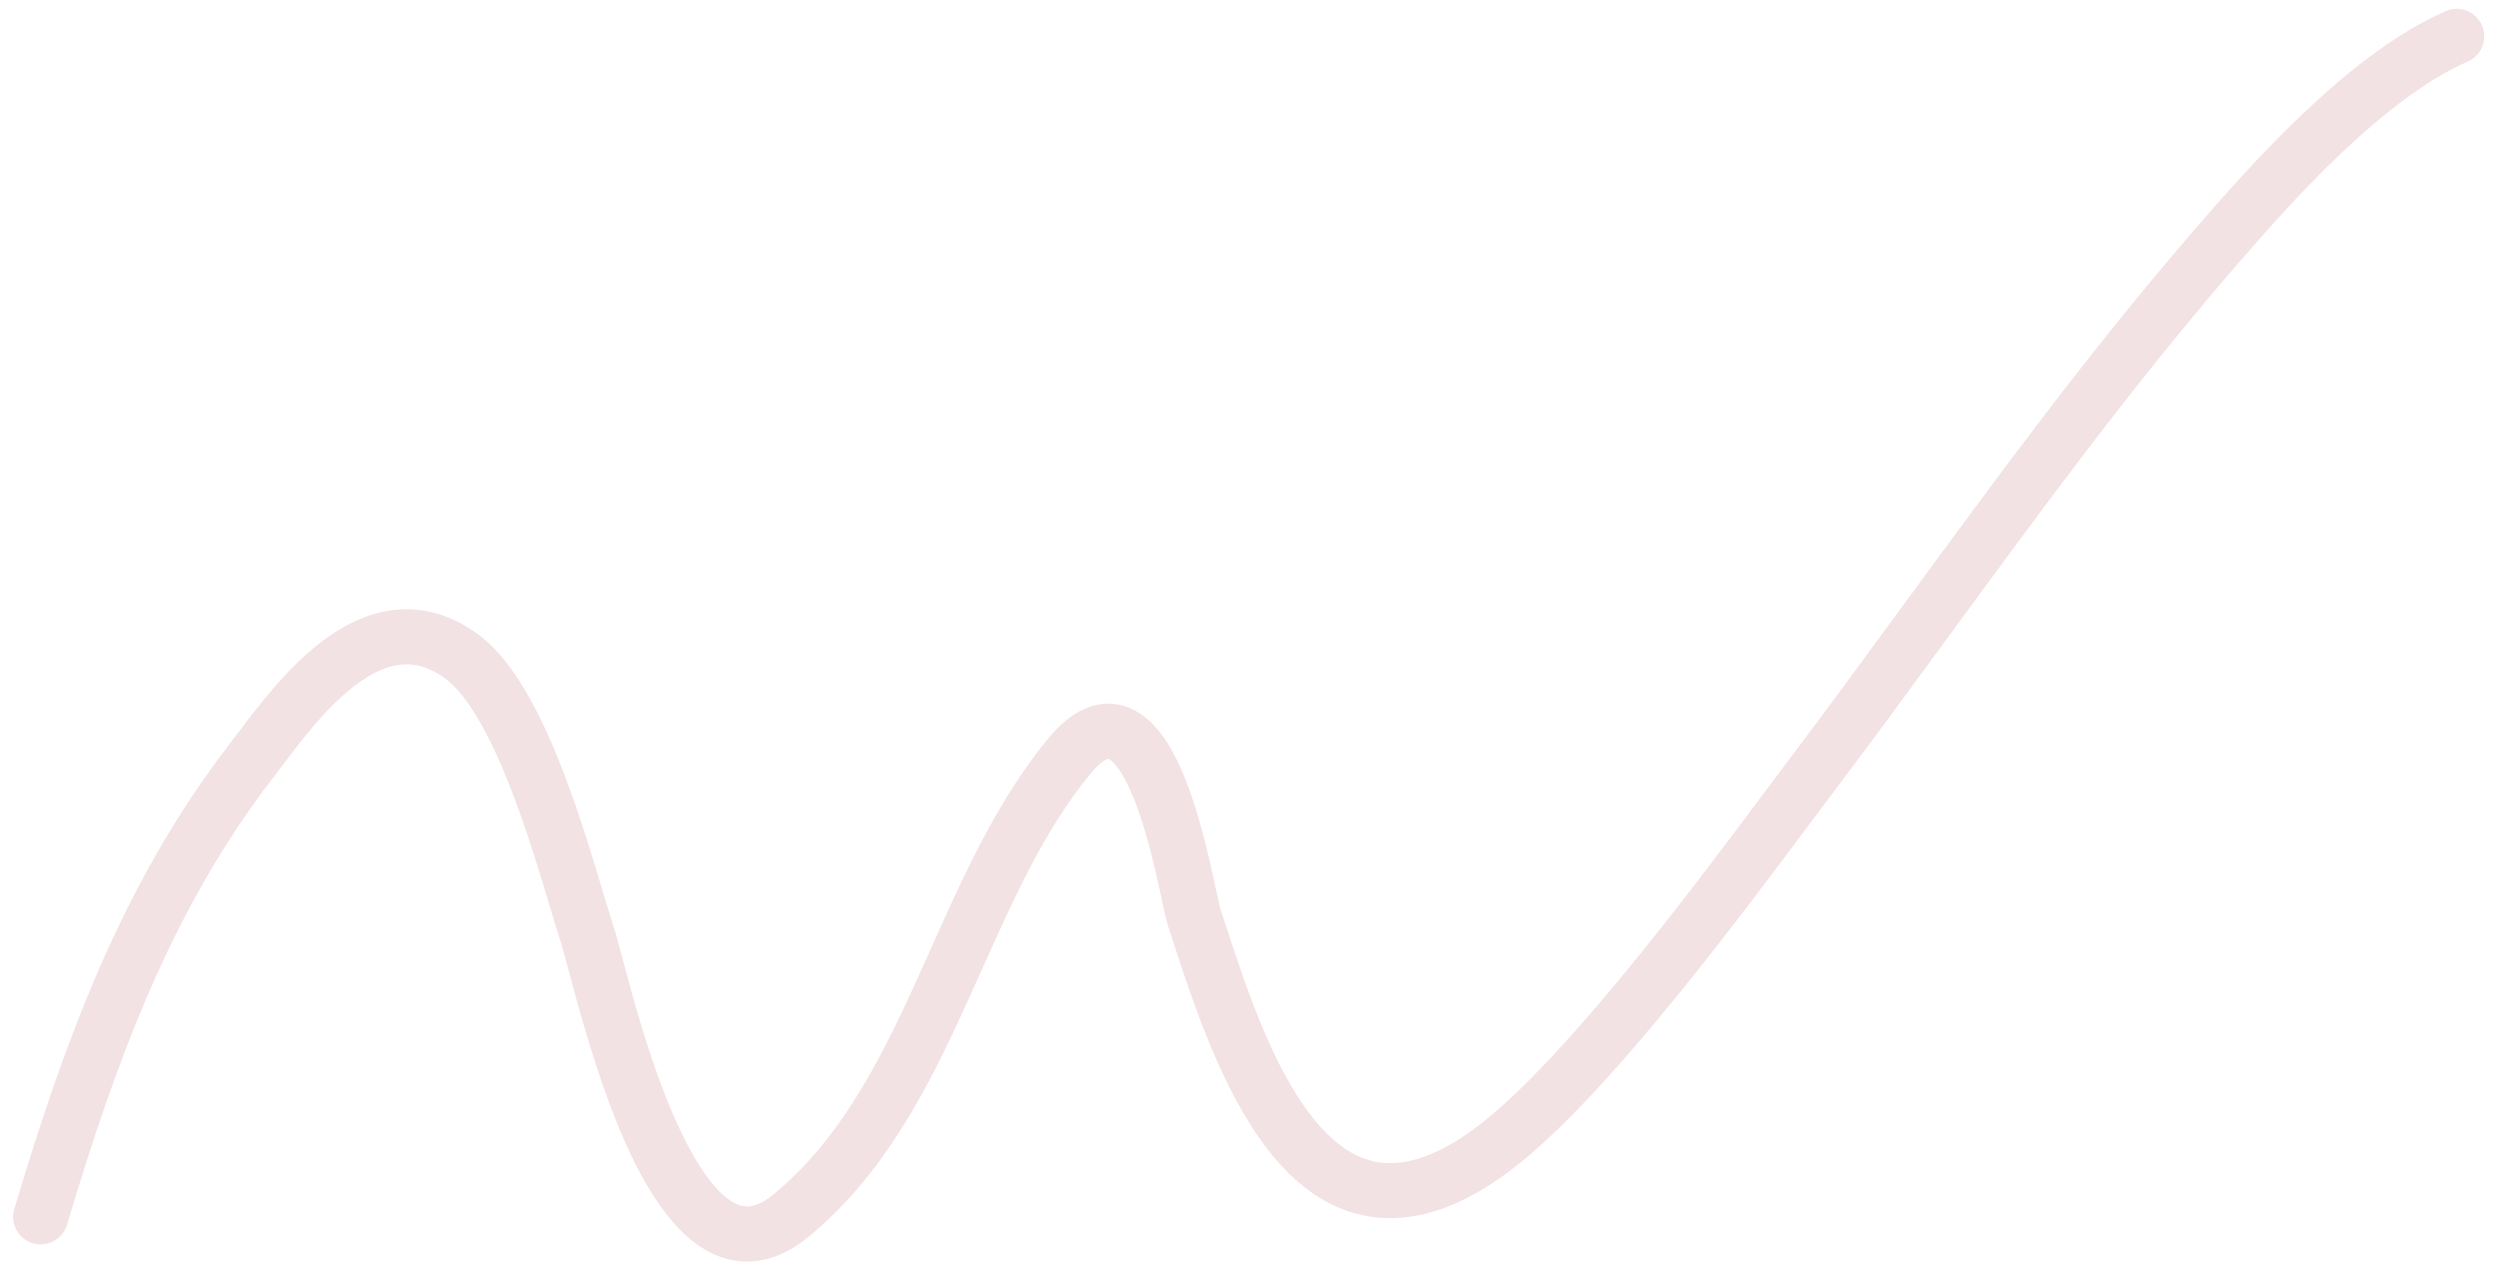 <svg width="147" height="75" viewBox="0 0 147 75" fill="none" xmlns="http://www.w3.org/2000/svg">
<path fill-rule="evenodd" clip-rule="evenodd" d="M16.041 45.753C10.034 53.545 6.792 62.489 3.941 72.016C3.685 72.873 2.783 73.359 1.926 73.103C1.069 72.847 0.583 71.944 0.839 71.088C3.711 61.49 7.088 52.063 13.477 43.776C13.626 43.582 13.791 43.362 13.972 43.122C15.089 41.638 16.788 39.38 18.805 37.813C20 36.885 21.43 36.095 23.05 35.882C24.725 35.661 26.437 36.08 28.088 37.282C29.305 38.169 30.301 39.551 31.12 41.008C31.954 42.494 32.685 44.203 33.314 45.888C34.175 48.189 34.905 50.62 35.44 52.4C35.672 53.175 35.868 53.827 36.021 54.291C36.178 54.764 36.374 55.499 36.617 56.41C37.262 58.829 38.238 62.485 39.669 65.738C40.651 67.97 41.707 69.644 42.748 70.451C43.232 70.826 43.623 70.945 43.95 70.941C44.279 70.937 44.771 70.805 45.452 70.25C49.276 67.125 51.599 62.685 53.837 57.777C54.139 57.114 54.44 56.441 54.743 55.763C56.637 51.529 58.633 47.067 61.622 43.436C62.328 42.578 63.119 41.902 64.028 41.579C65.013 41.229 65.976 41.352 66.8 41.812C67.558 42.236 68.131 42.903 68.564 43.561C69.008 44.236 69.38 45.016 69.694 45.805C70.323 47.381 70.789 49.171 71.125 50.617C71.27 51.24 71.394 51.815 71.495 52.286C71.512 52.365 71.529 52.441 71.544 52.514C71.6 52.772 71.647 52.985 71.686 53.154C71.706 53.239 71.723 53.306 71.737 53.359C71.741 53.377 71.745 53.391 71.749 53.404C71.75 53.41 71.752 53.416 71.753 53.421L71.758 53.438C71.76 53.443 71.76 53.445 71.76 53.444C71.824 53.638 71.888 53.834 71.953 54.033C73.189 57.825 74.739 62.579 77.113 65.624C78.334 67.191 79.626 68.107 81.024 68.334C82.401 68.558 84.257 68.173 86.747 66.326C89.499 64.285 93.093 60.246 96.535 55.98C99.206 52.67 101.703 49.33 103.55 46.859C104.062 46.173 104.525 45.555 104.927 45.022C107.345 41.822 109.676 38.639 111.993 35.474C117.389 28.106 122.713 20.838 128.89 13.674C130.562 11.735 132.846 9.121 135.403 6.691C137.941 4.279 140.854 1.944 143.805 0.654C144.625 0.295 145.579 0.669 145.937 1.488C146.296 2.308 145.922 3.262 145.102 3.621C142.671 4.684 140.085 6.709 137.634 9.038C135.203 11.348 133.009 13.855 131.342 15.789C125.252 22.851 120.05 29.955 114.69 37.274C112.356 40.462 109.991 43.69 107.511 46.974C107.121 47.489 106.669 48.094 106.164 48.77C104.317 51.241 101.769 54.65 99.055 58.014C95.629 62.26 91.802 66.609 88.676 68.927C85.76 71.09 83.034 71.942 80.504 71.53C77.993 71.122 76.05 69.529 74.559 67.615C71.818 64.099 70.107 58.832 68.918 55.175C68.837 54.926 68.759 54.684 68.683 54.451C68.587 54.159 68.481 53.669 68.379 53.198C68.363 53.122 68.346 53.044 68.329 52.965C68.227 52.492 68.109 51.946 67.971 51.349C67.645 49.946 67.222 48.348 66.686 47.003C66.418 46.332 66.14 45.769 65.859 45.341C65.568 44.899 65.342 44.707 65.221 44.64C65.194 44.624 65.181 44.617 65.168 44.616C65.155 44.615 65.141 44.62 65.112 44.63C64.976 44.679 64.637 44.867 64.122 45.493C61.434 48.76 59.635 52.772 57.725 57.032C57.415 57.722 57.103 58.419 56.783 59.12C54.542 64.037 51.963 69.112 47.5 72.757C46.415 73.644 45.238 74.162 43.993 74.179C42.748 74.195 41.661 73.707 40.763 73.01C39.042 71.674 37.72 69.349 36.705 67.042C35.15 63.508 33.988 59.15 33.363 56.803C33.174 56.096 33.034 55.571 32.947 55.307C32.749 54.708 32.527 53.968 32.276 53.13C31.755 51.392 31.107 49.231 30.281 47.021C29.681 45.416 29.018 43.877 28.297 42.595C27.561 41.284 26.84 40.379 26.181 39.9C25.15 39.148 24.262 38.988 23.473 39.092C22.629 39.203 21.732 39.641 20.791 40.371C19.149 41.647 17.75 43.497 16.61 45.005C16.413 45.266 16.223 45.517 16.041 45.753Z" fill="#F3E2E3"/>
</svg>
